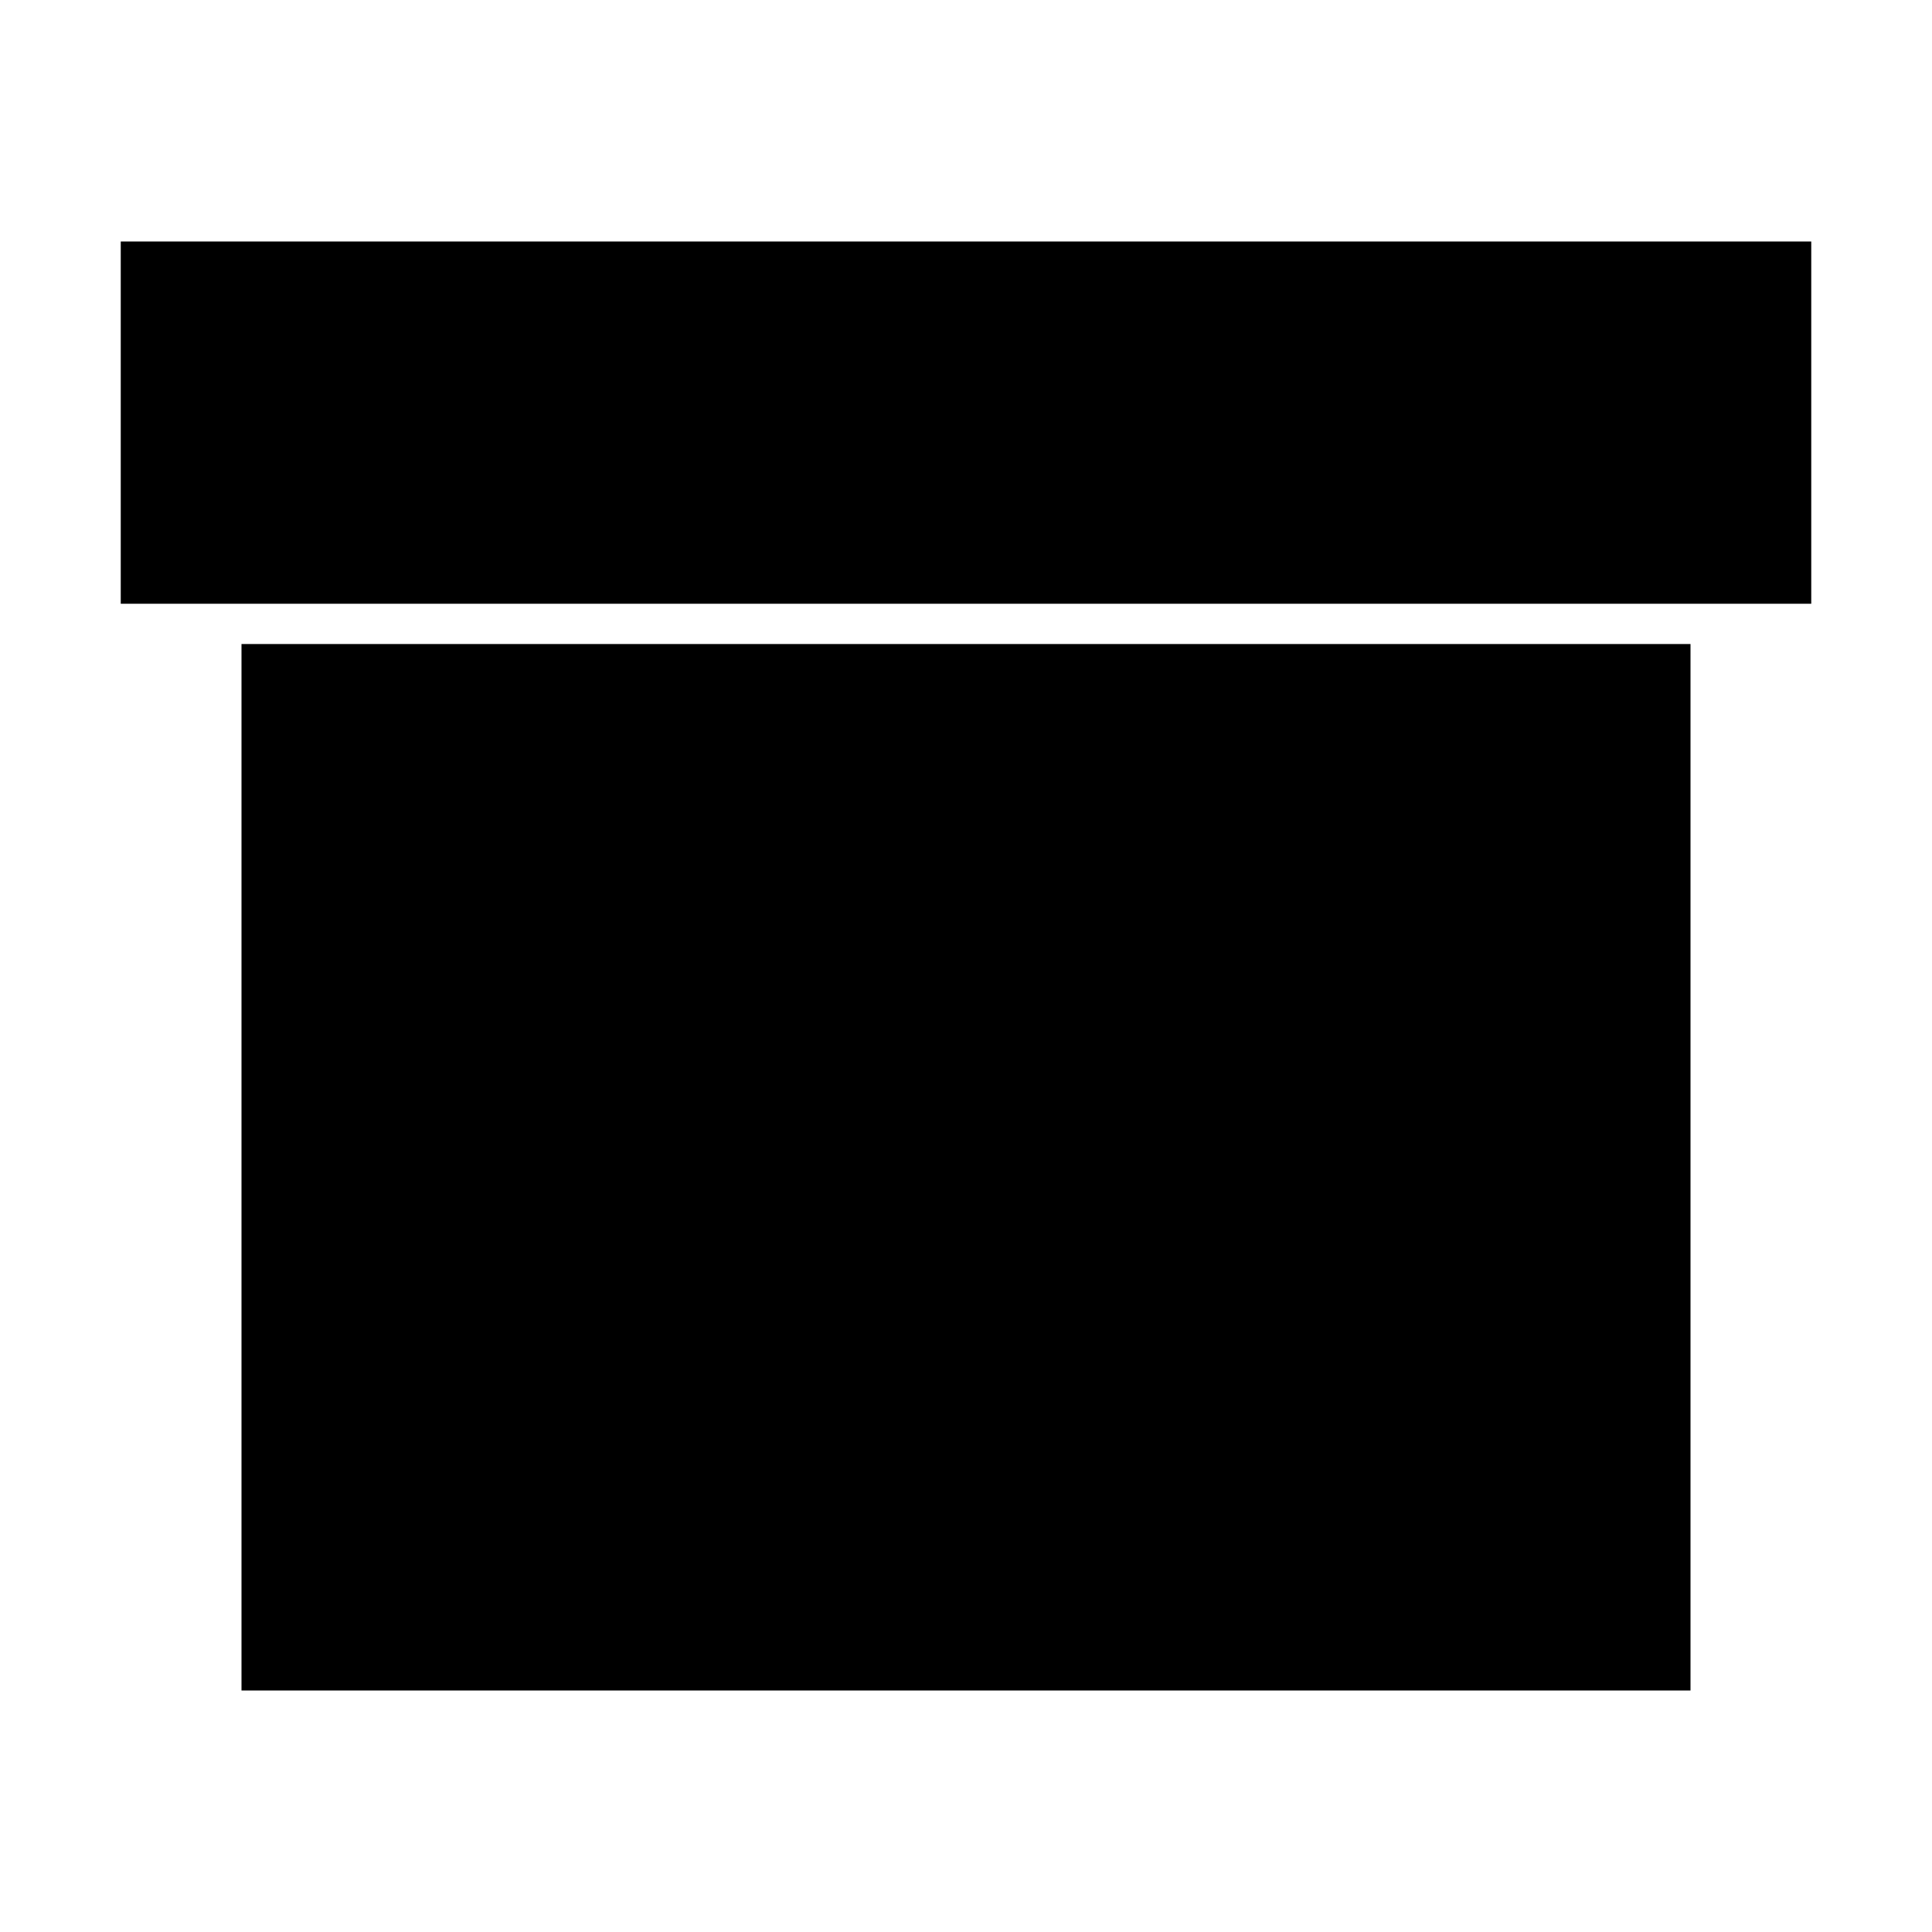 <svg width="20" height="20" viewBox="0 0 20 20" xmlns="http://www.w3.org/2000/svg">
<path d="M17.5 6.667V17.5H2.5V6.667" stroke="inherit" stroke-width="1.5" stroke-linecap="round" stroke-linejoin="round"/>
<path d="M18.75 2.5H1.25V6.25H18.75V2.5Z" stroke="inherit" stroke-width="1.5" stroke-linecap="round" stroke-linejoin="round"/>
<path d="M8.333 10H11.666" stroke="inherit" stroke-width="1.5" stroke-linecap="round" stroke-linejoin="round"/>
</svg>
